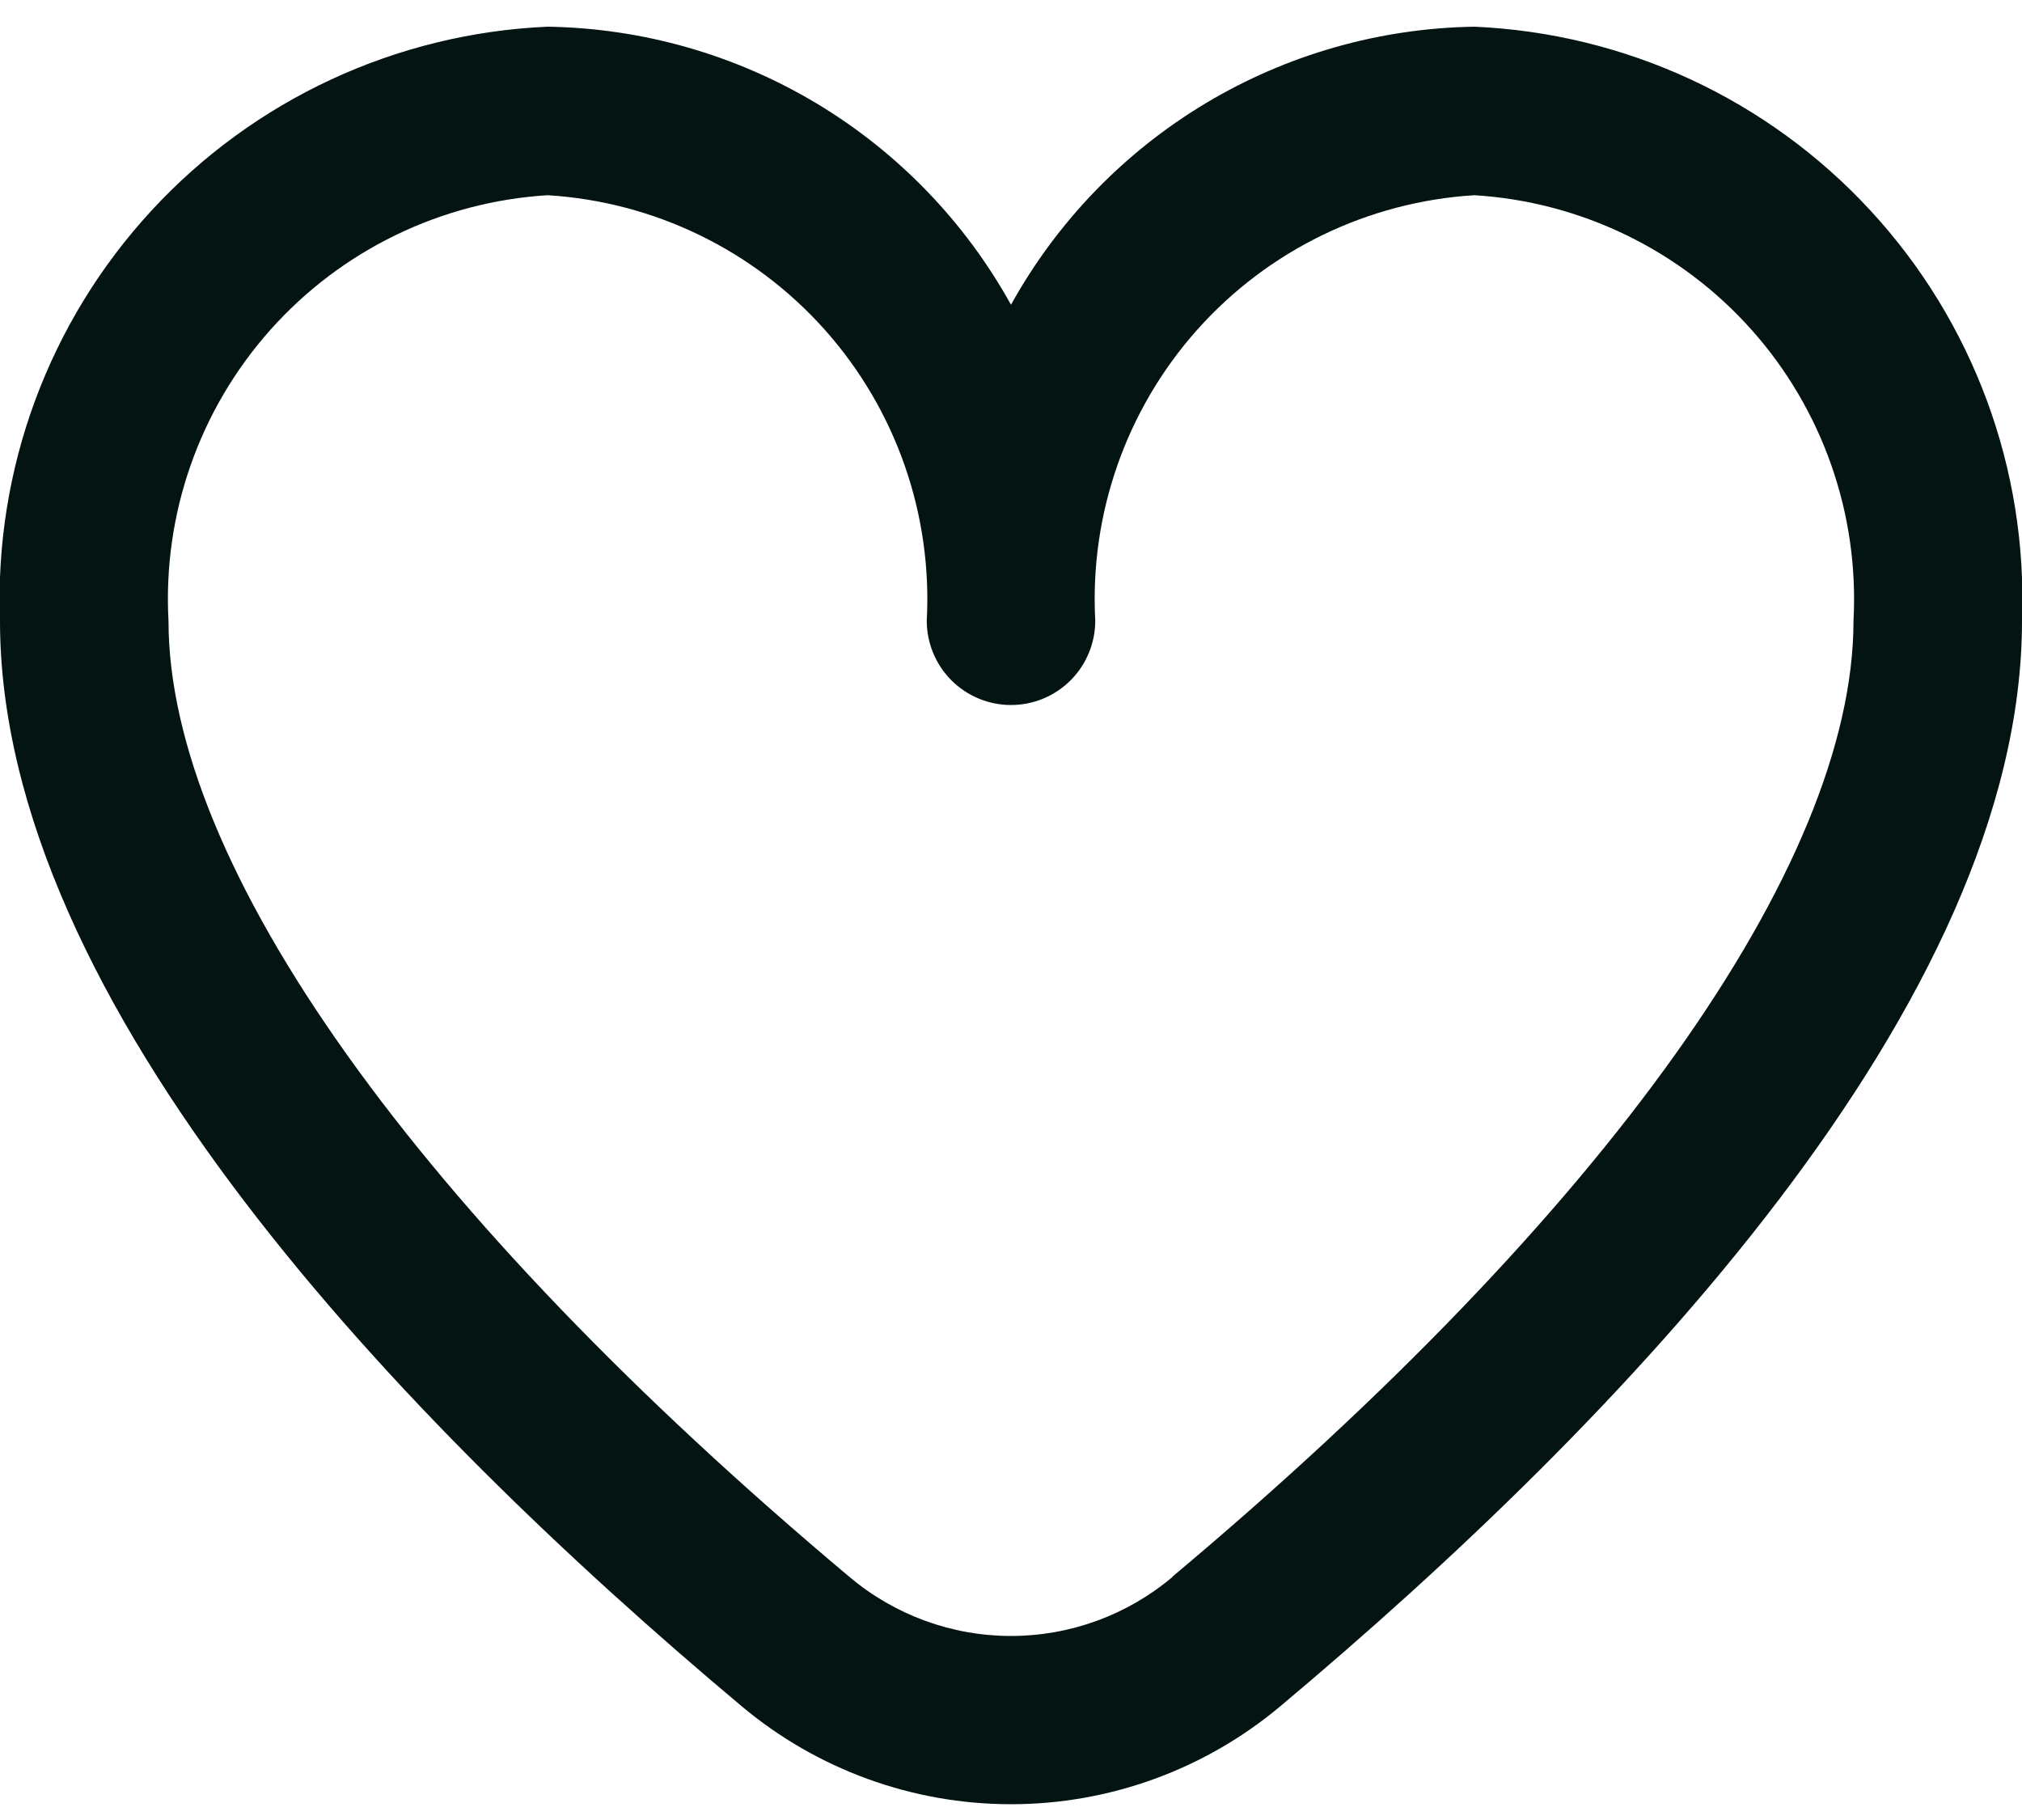 <svg width="30" height="27" viewBox="0 0 30 27" fill="none" xmlns="http://www.w3.org/2000/svg">
<path d="M21.875 0.396C20.467 0.418 19.09 0.811 17.883 1.535C16.676 2.26 15.682 3.29 15 4.521C14.318 3.29 13.324 2.26 12.117 1.535C10.909 0.811 9.533 0.418 8.125 0.396C5.881 0.494 3.767 1.475 2.245 3.127C0.722 4.778 -0.085 6.964 -5.21373e-05 9.209C-5.21373e-05 14.893 5.982 21.1 11 25.309C12.12 26.25 13.537 26.766 15 26.766C16.463 26.766 17.88 26.25 19 25.309C24.017 21.1 30 14.893 30 9.209C30.085 6.964 29.278 4.778 27.755 3.127C26.233 1.475 24.119 0.494 21.875 0.396ZM17.394 23.396C16.724 23.96 15.876 24.27 15 24.27C14.124 24.27 13.276 23.96 12.606 23.396C6.184 18.008 2.5 12.838 2.5 9.209C2.414 7.627 2.958 6.076 4.012 4.893C5.065 3.711 6.544 2.993 8.125 2.896C9.706 2.993 11.184 3.711 12.238 4.893C13.292 6.076 13.835 7.627 13.75 9.209C13.75 9.54 13.882 9.858 14.116 10.093C14.351 10.327 14.668 10.459 15 10.459C15.332 10.459 15.649 10.327 15.884 10.093C16.118 9.858 16.25 9.54 16.25 9.209C16.165 7.627 16.708 6.076 17.762 4.893C18.815 3.711 20.294 2.993 21.875 2.896C23.456 2.993 24.934 3.711 25.988 4.893C27.042 6.076 27.585 7.627 27.5 9.209C27.5 12.838 23.816 18.008 17.394 23.391V23.396Z" fill="#031412"/>
</svg>
